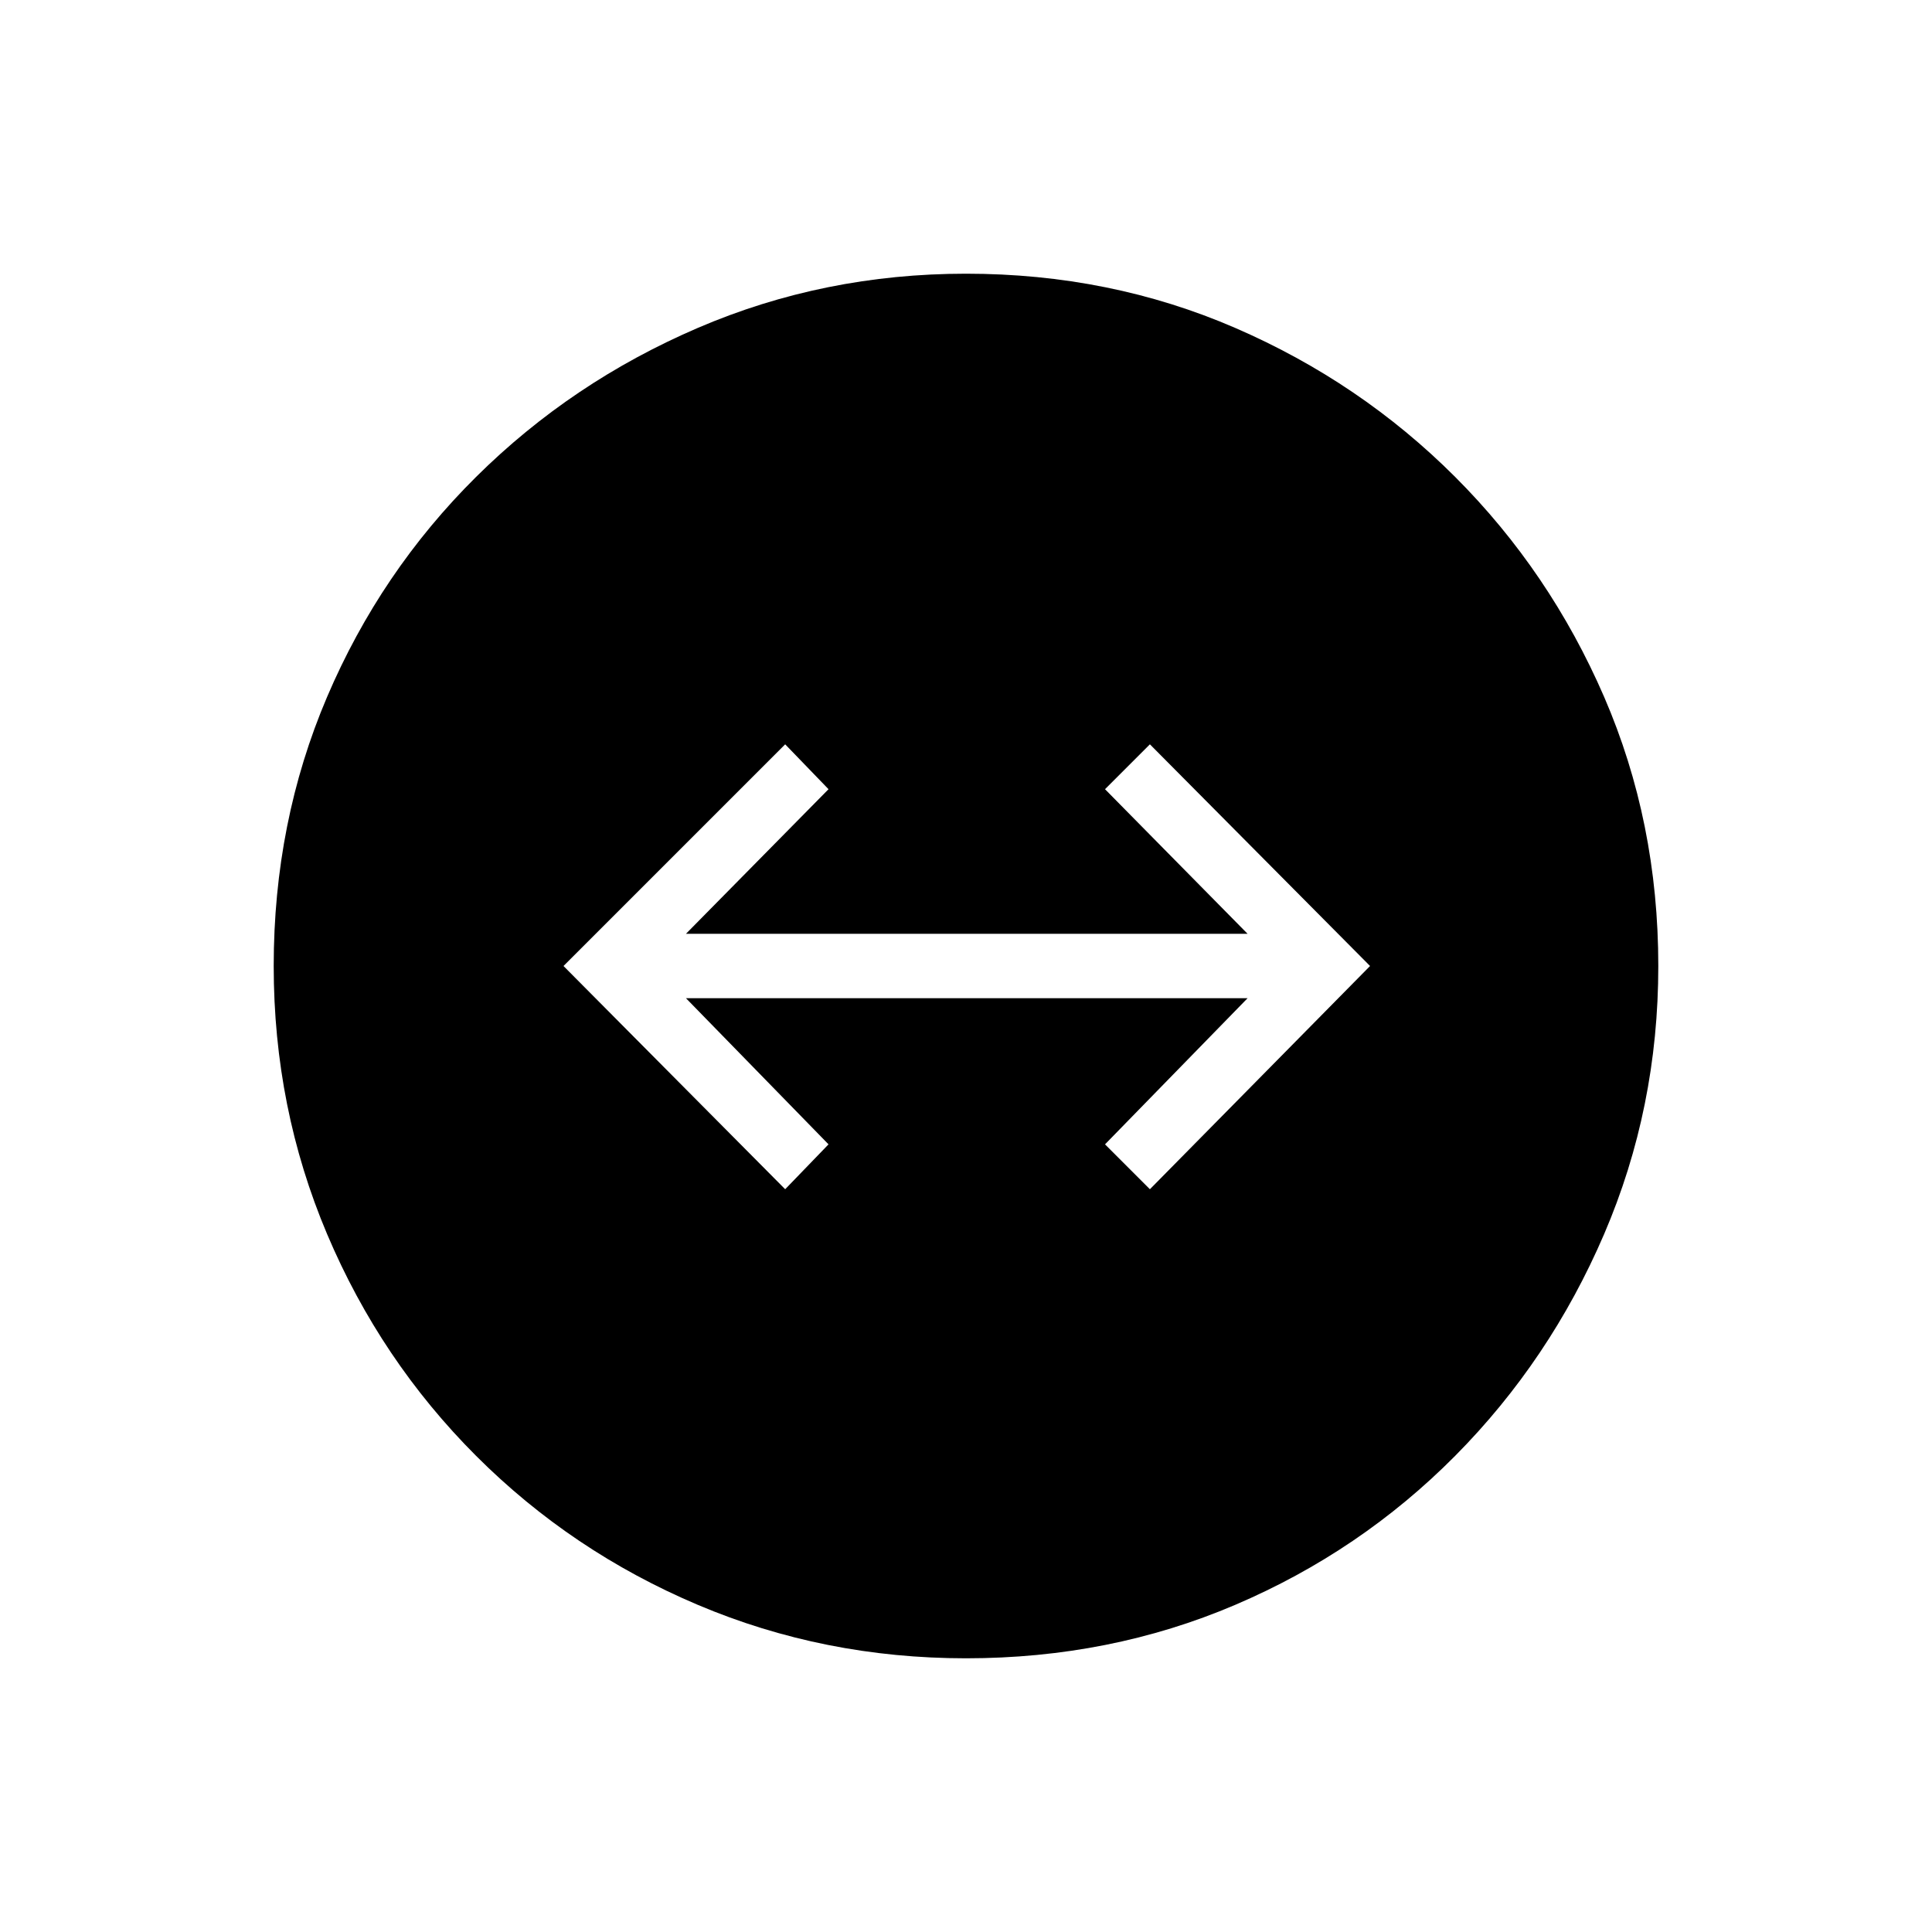 <svg xmlns="http://www.w3.org/2000/svg" height="20" viewBox="0 -960 960 960" width="20"><path d="M480-136q-70.54 0-133.23-26.54-62.69-26.54-110.19-74.04-47.5-47.5-74.04-110.19Q136-409.46 136-480q0-71.54 26.54-133.73 26.54-62.19 74.04-109.31 47.5-47.11 110.19-74.04Q409.46-824 480-824q71.54 0 133.73 26.92 62.19 26.93 109.31 74.04 47.11 47.12 74.04 109.31Q824-551.54 824-480q0 70.54-26.92 133.23-26.93 62.69-74.04 110.19-47.12 47.5-109.31 74.04Q551.54-136 480-136Zm-89.85-233.08 21.54-22.3L340.85-464h279.07l-70.84 72.62 22.3 22.3L680.77-480 571.38-590.15l-22.3 22.3L619.92-496H340.85l70.84-71.85-21.54-22.3L280-480l110.15 110.92Z"/></svg>